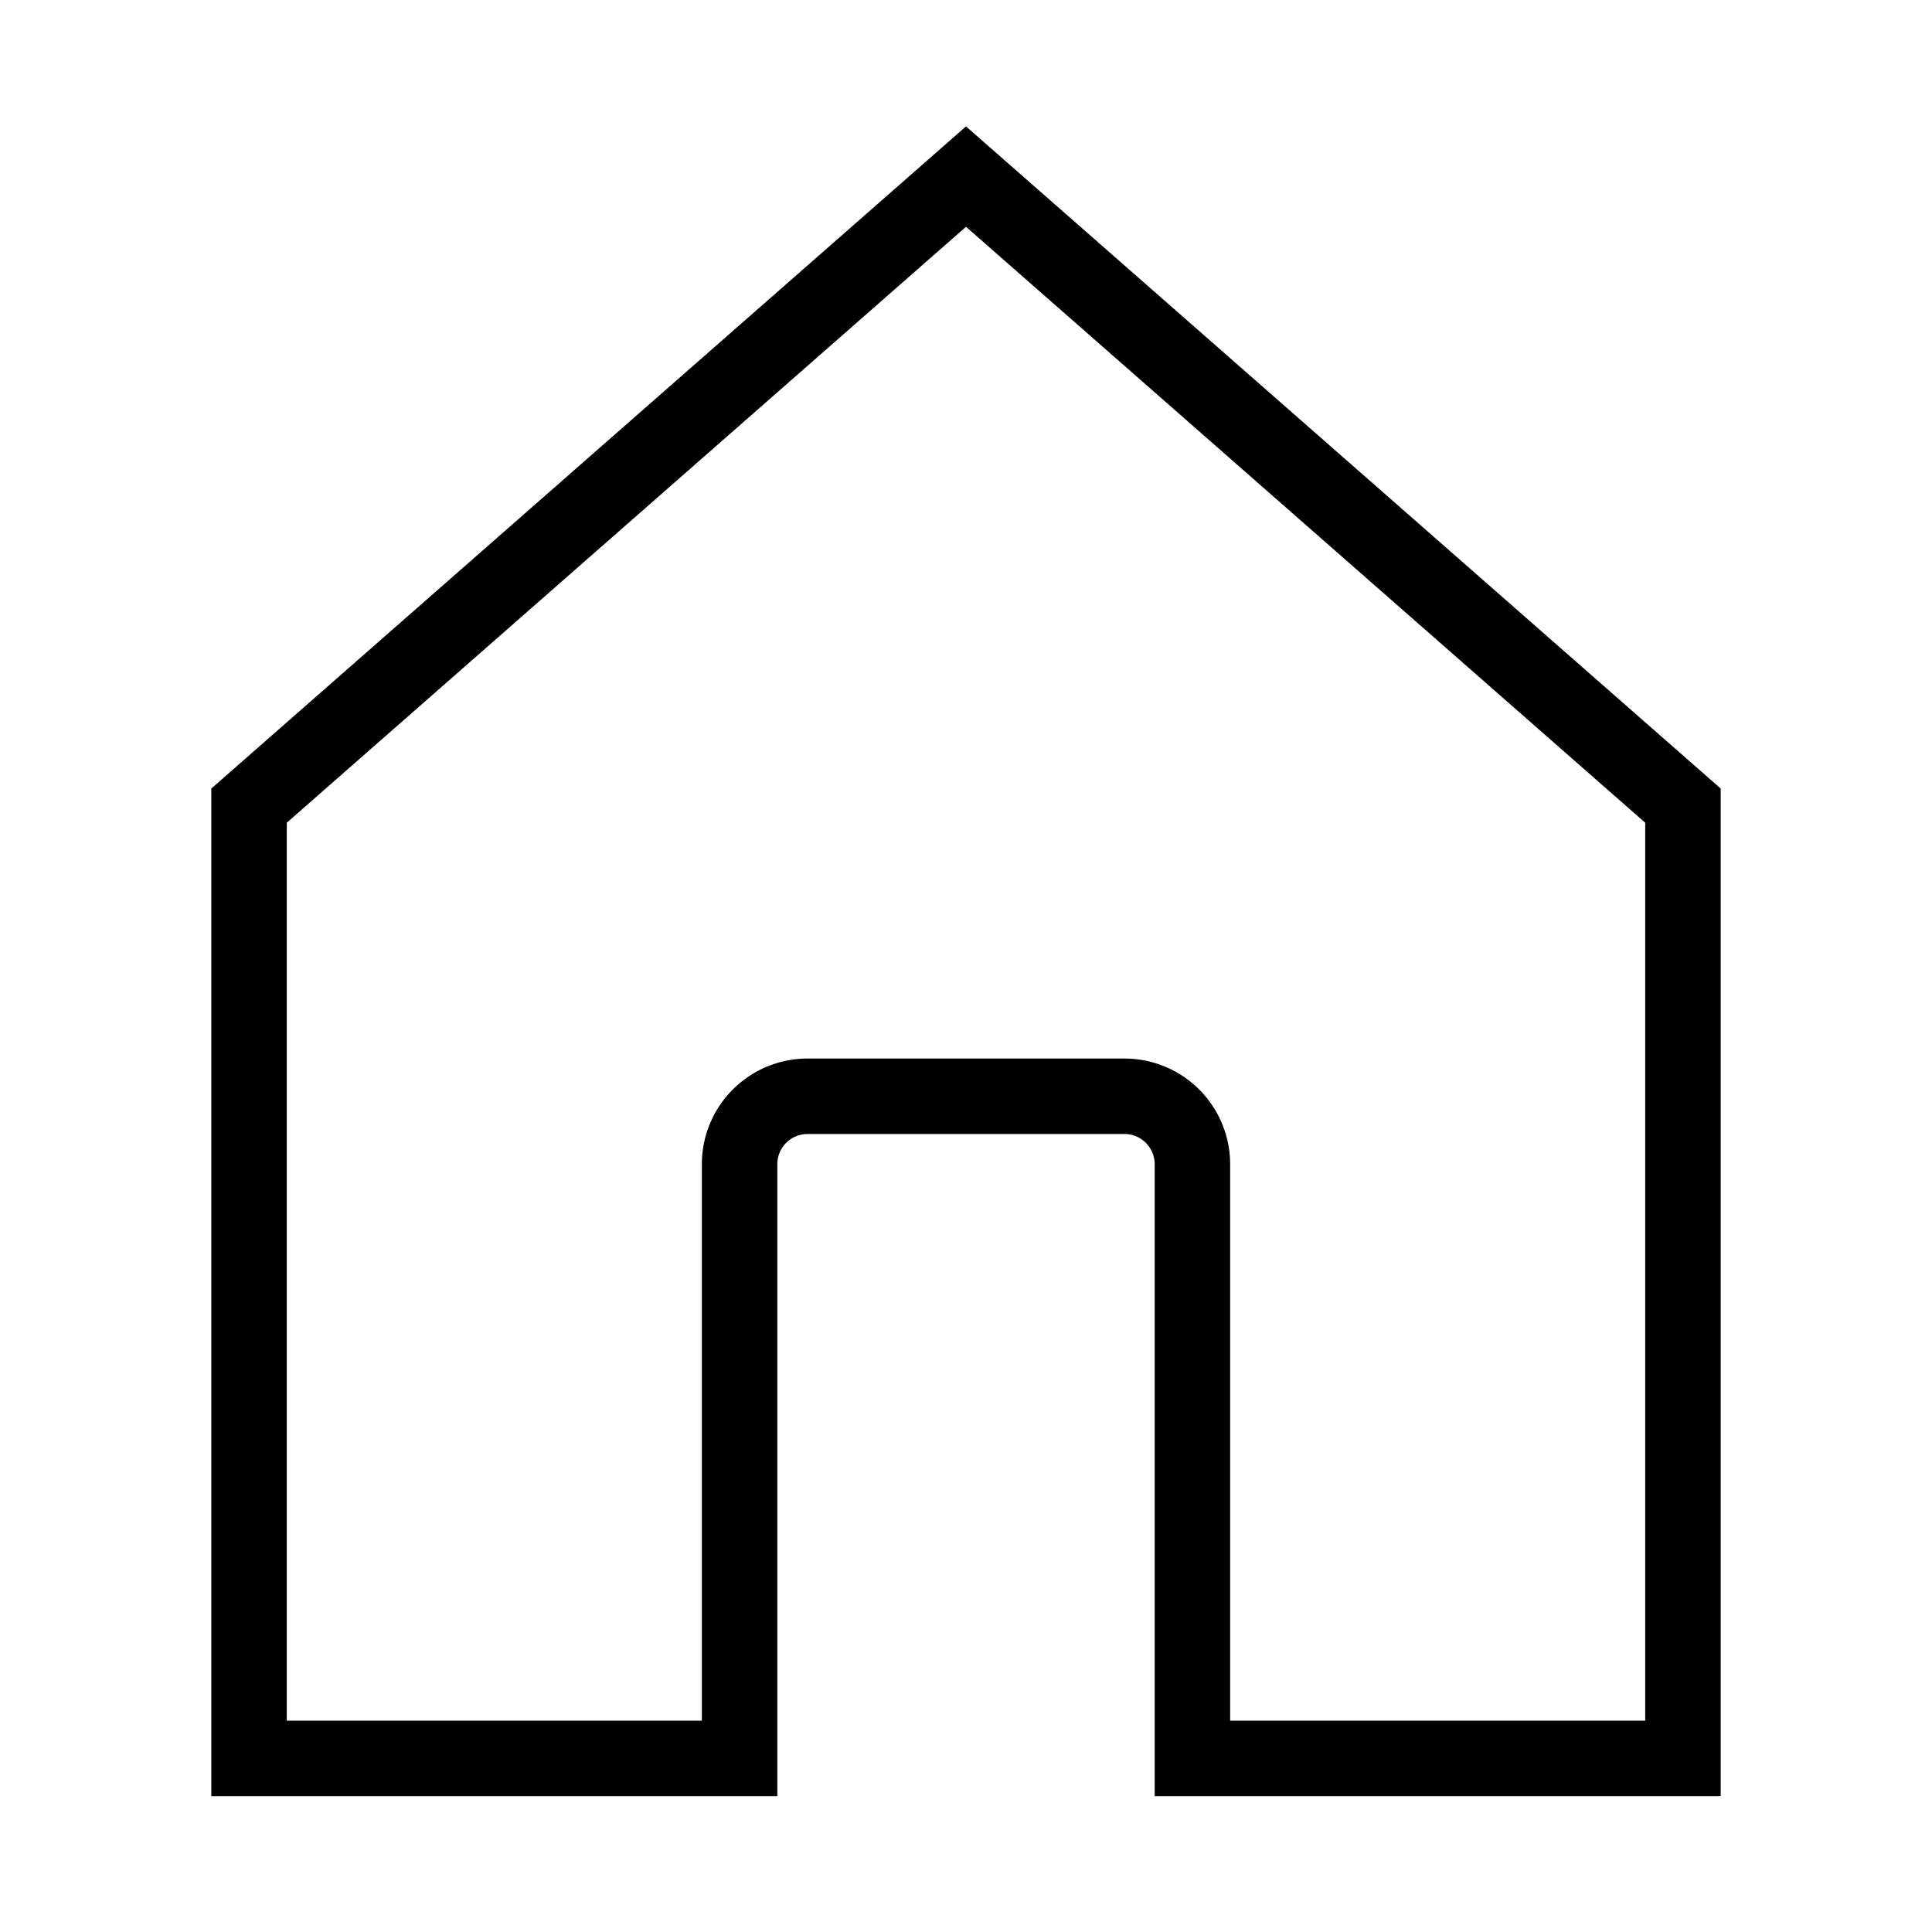 <svg width="128" height="128" xmlns="http://www.w3.org/2000/svg"><path d="M64 11.7L16.5 53.375V116.5H49V77.131a4.5 4.5 0 0 1 4.5-4.5h21a4.5 4.5 0 0 1 4.5 4.5V116.5h32.5V53.375L64 11.7z" stroke="#000" stroke-width="5" fill="none" fill-rule="evenodd"/></svg>